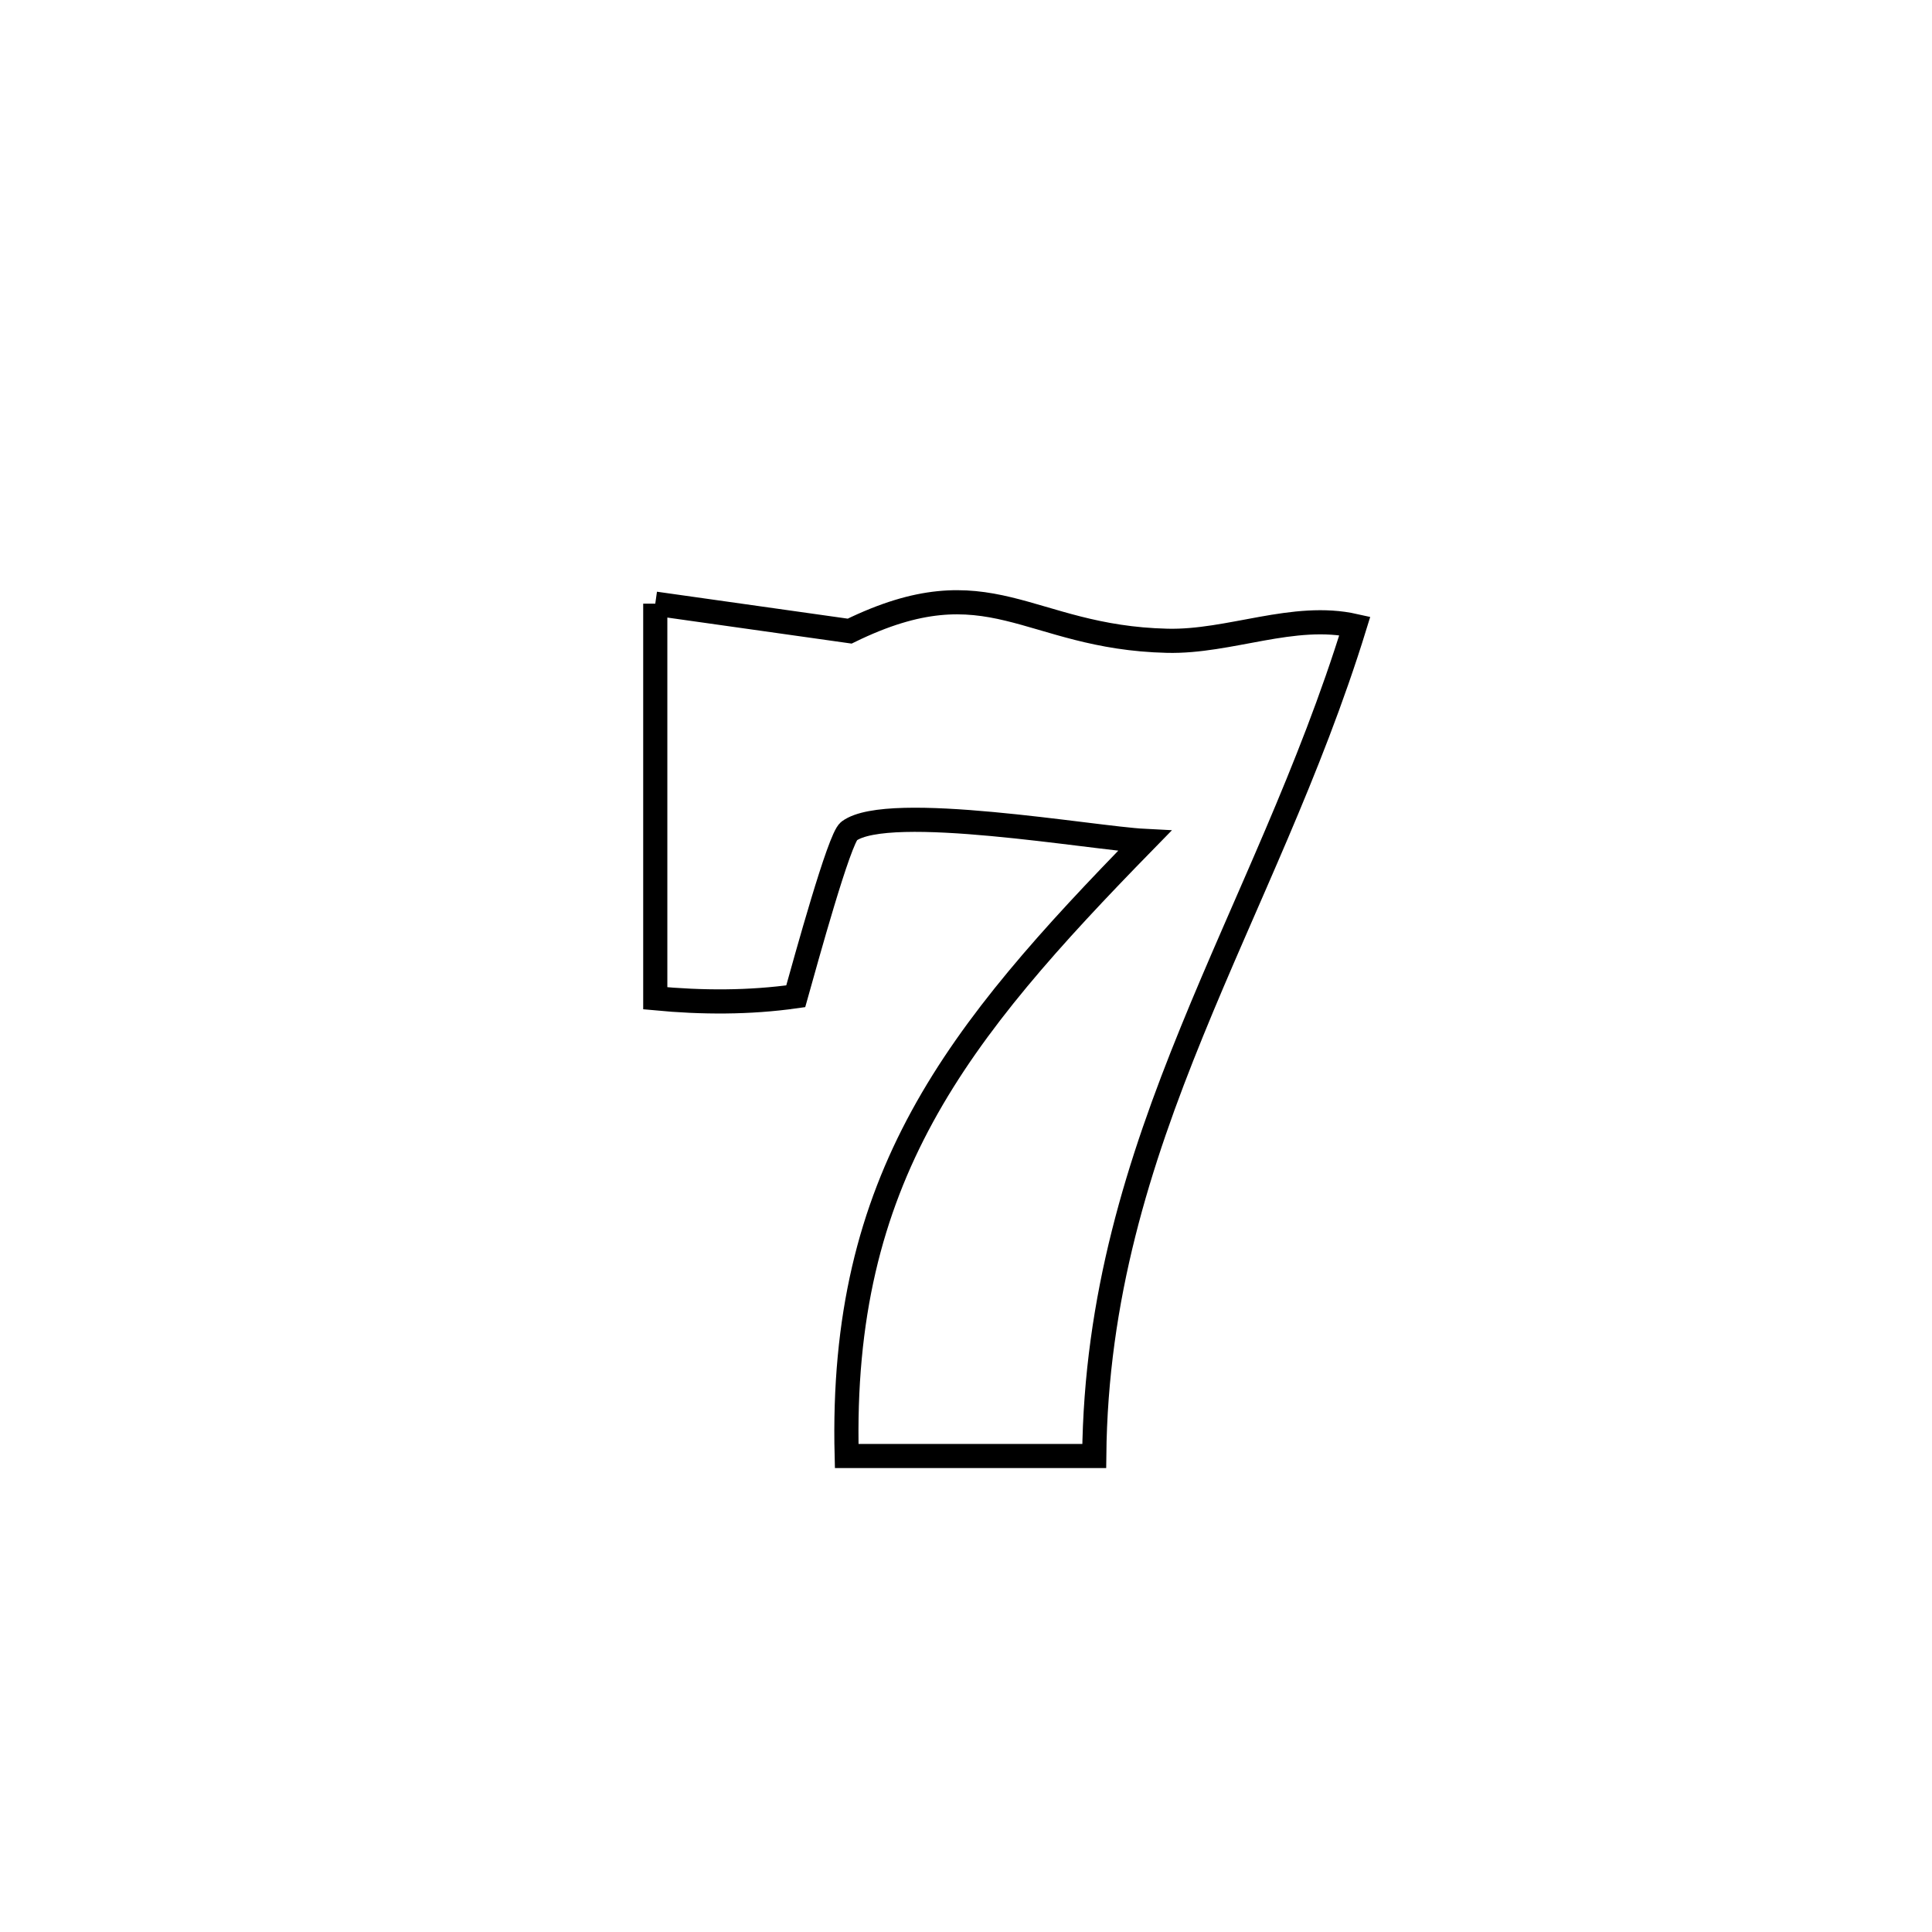 <svg xmlns="http://www.w3.org/2000/svg" viewBox="0.0 0.0 24.0 24.0" height="200px" width="200px"><path fill="none" stroke="black" stroke-width=".3" stroke-opacity="1.0"  filling="0" d="M8.14 7.499 L8.14 7.499 C8.945 7.613 9.75 7.726 10.555 7.84 L10.555 7.84 C12.301 6.987 12.747 7.919 14.499 7.96 C15.278 7.979 16.069 7.604 16.83 7.775 L16.83 7.775 C16.271 9.589 15.471 11.181 14.807 12.813 C14.142 14.445 13.612 16.116 13.593 18.087 L13.593 18.087 C12.568 18.087 11.543 18.087 10.518 18.087 L10.518 18.087 C10.474 16.359 10.814 15.048 11.458 13.868 C12.102 12.689 13.049 11.643 14.219 10.446 L14.219 10.446 C13.573 10.413 11.038 9.961 10.547 10.324 C10.426 10.414 10.015 11.914 9.885 12.376 L9.885 12.376 C9.308 12.458 8.719 12.456 8.14 12.401 L8.14 12.401 C8.14 10.767 8.14 9.133 8.14 7.499 L8.14 7.499"></path></svg>